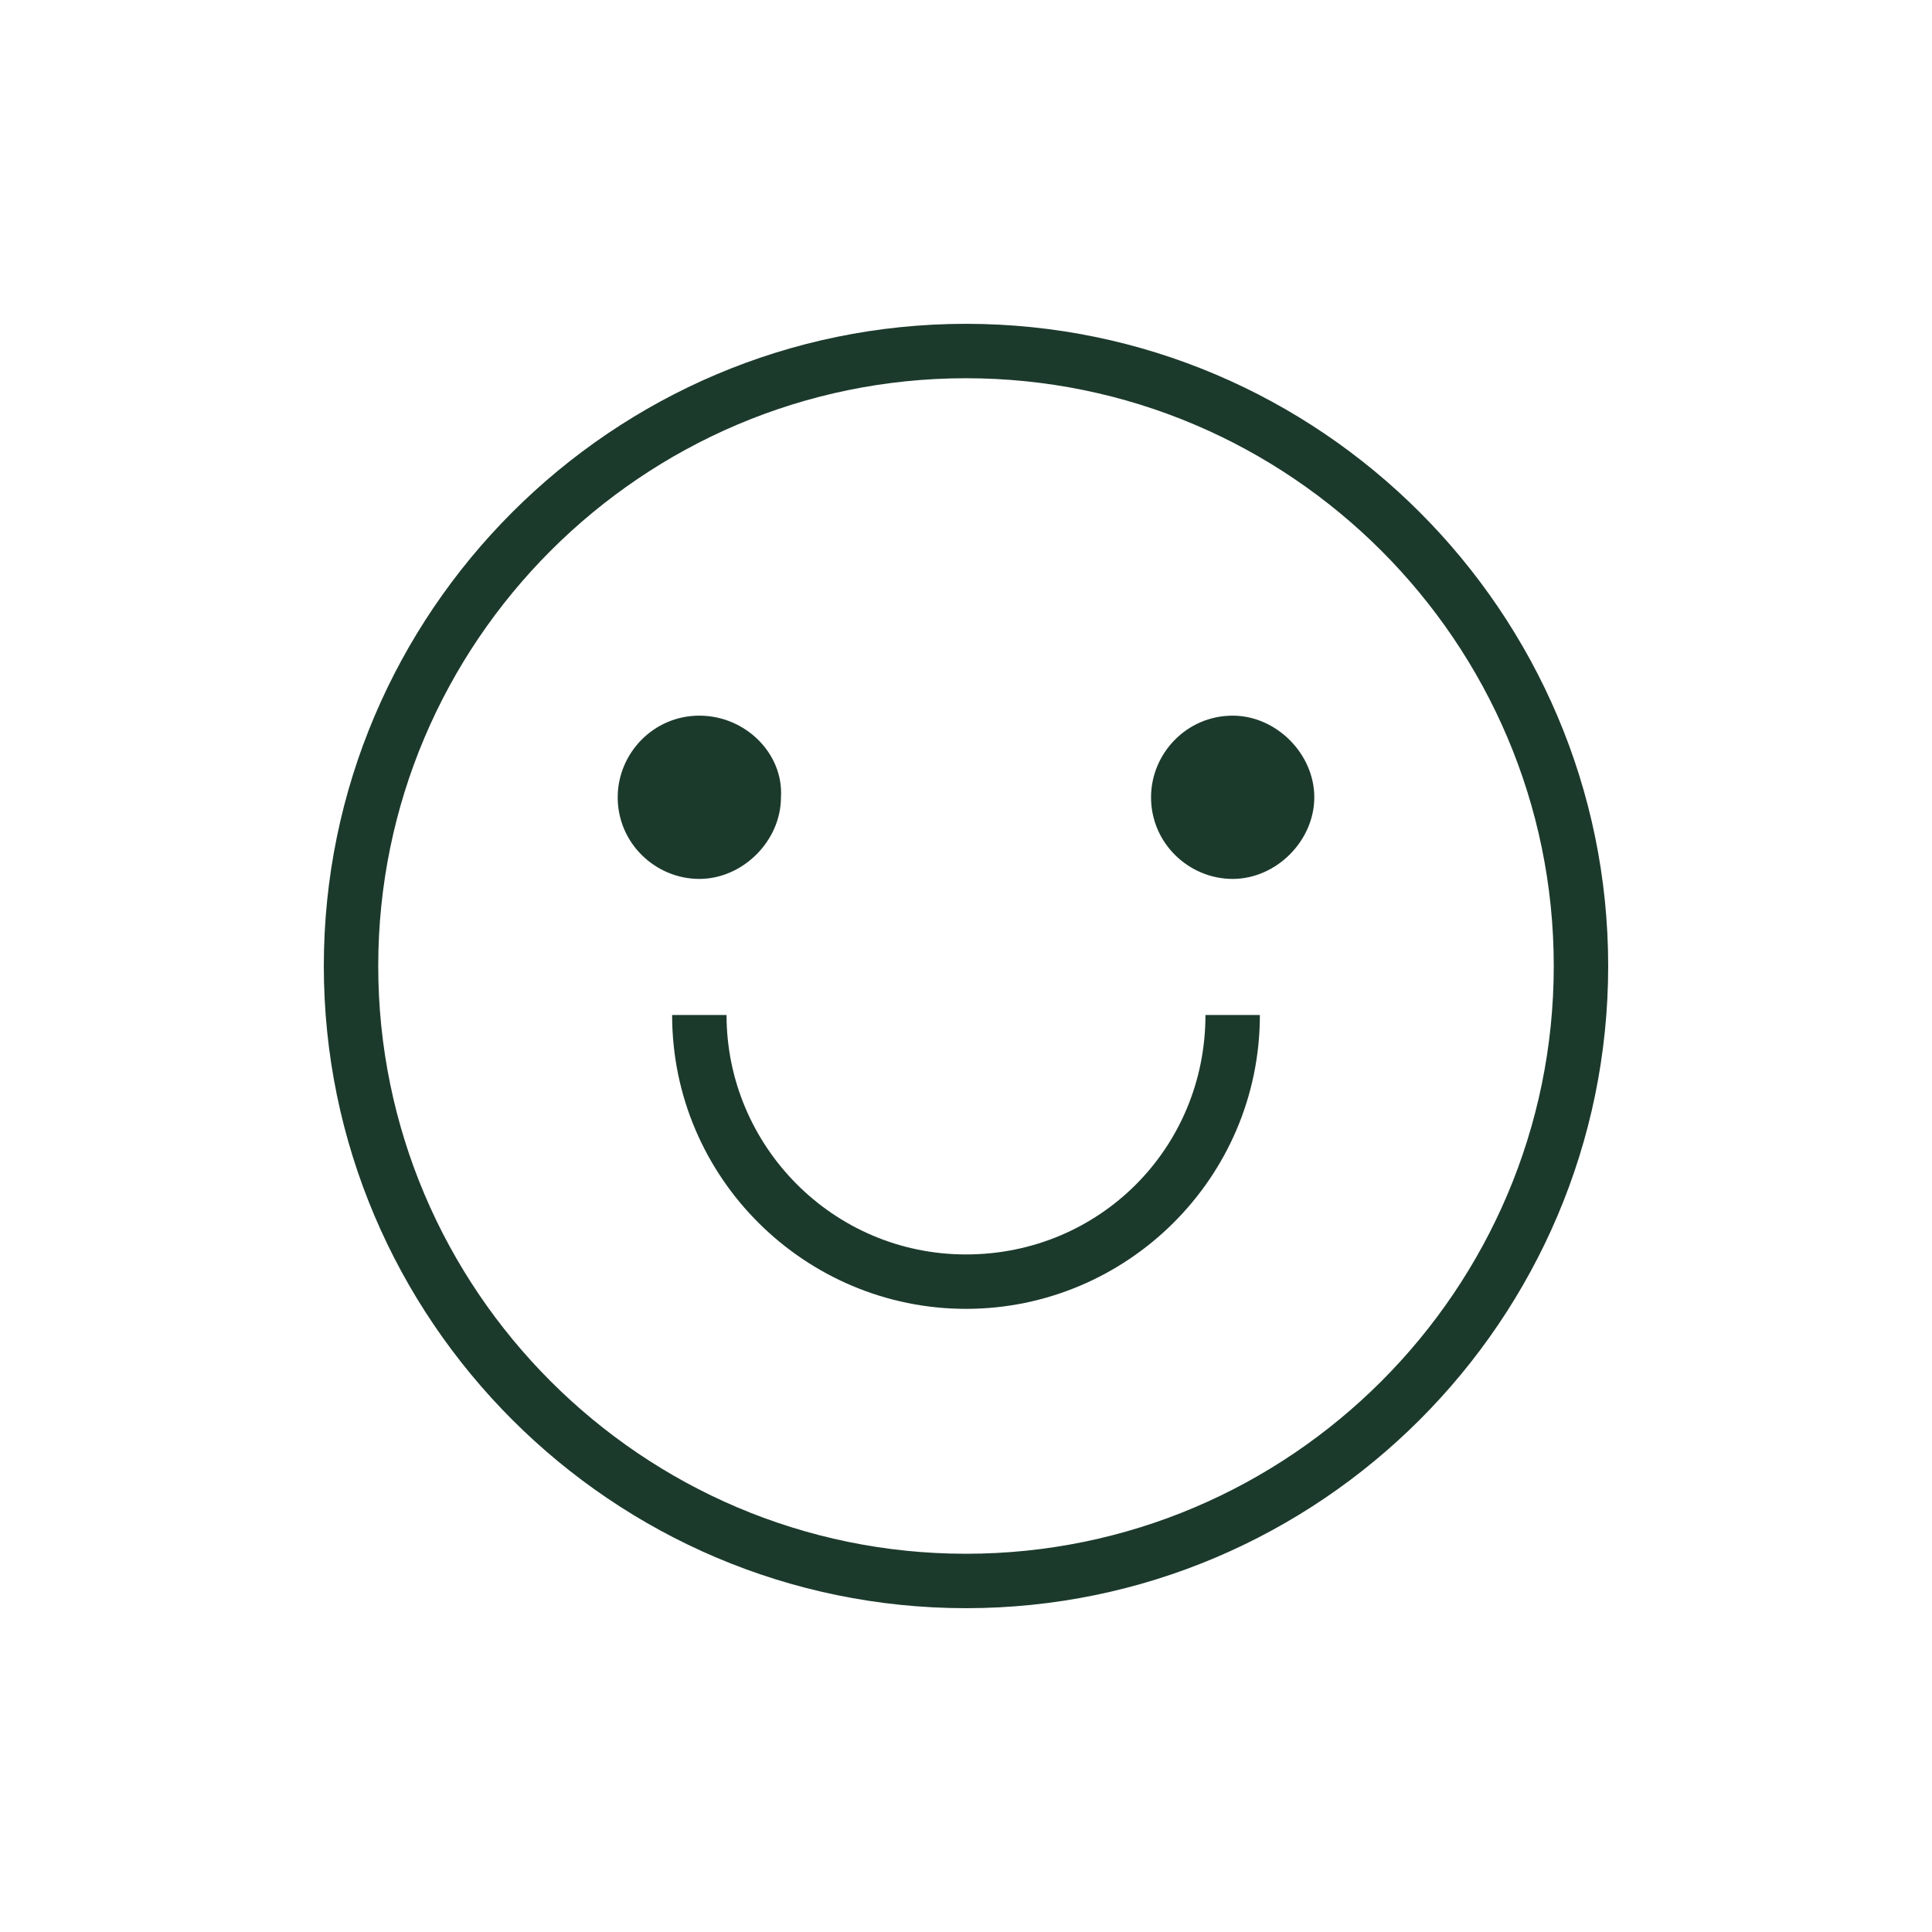 <?xml version="1.0" encoding="utf-8"?>
<!-- Generator: Adobe Illustrator 25.3.1, SVG Export Plug-In . SVG Version: 6.00 Build 0)  -->
<svg version="1.1" id="Laag_1" xmlns="http://www.w3.org/2000/svg" xmlns:xlink="http://www.w3.org/1999/xlink" x="0px" y="0px"
	 width="71px" height="71px" viewBox="0 0 71 71" style="enable-background:new 0 0 71 71;" xml:space="preserve">
<style type="text/css">
	.st0{fill:#98BF82;}
	.st1{fill:#1C3A2C;}
	.st2{fill:#E92A43;}
	.st3{fill:#1C3B2B;}
	.st4{fill:#FFFFD9;}
	.st5{fill:#F2F23D;}
</style>
<g>
	<g>
		<path class="st1" d="M35.5,59.1c-13,0-23.6-10.6-23.6-23.6s10.6-23.6,23.6-23.6s23.6,10.6,23.6,23.6S48.5,59.1,35.5,59.1z
			 M35.5,13.9c-11.9,0-21.6,9.7-21.6,21.6c0,11.9,9.7,21.6,21.6,21.6s21.6-9.7,21.6-21.6C57.1,23.6,47.4,13.9,35.5,13.9z"/>
	</g>
	<g>
		<g>
			<path class="st1" d="M25.7,26.3c-1.7,0-3,1.4-3,3c0,1.7,1.4,3,3,3s3-1.4,3-3C28.8,27.7,27.4,26.3,25.7,26.3z"/>
			<path class="st1" d="M45.3,26.3c-1.7,0-3,1.4-3,3c0,1.7,1.4,3,3,3s3-1.4,3-3C48.3,27.7,46.9,26.3,45.3,26.3z"/>
		</g>
		<g>
			<path class="st1" d="M35.5,48.1c-5.9,0-10.8-4.8-10.8-10.8h2c0,4.8,3.9,8.8,8.8,8.8s8.8-3.9,8.8-8.8h2
				C46.3,43.3,41.4,48.1,35.5,48.1z"/>
		</g>
	</g>
</g>
</svg>
